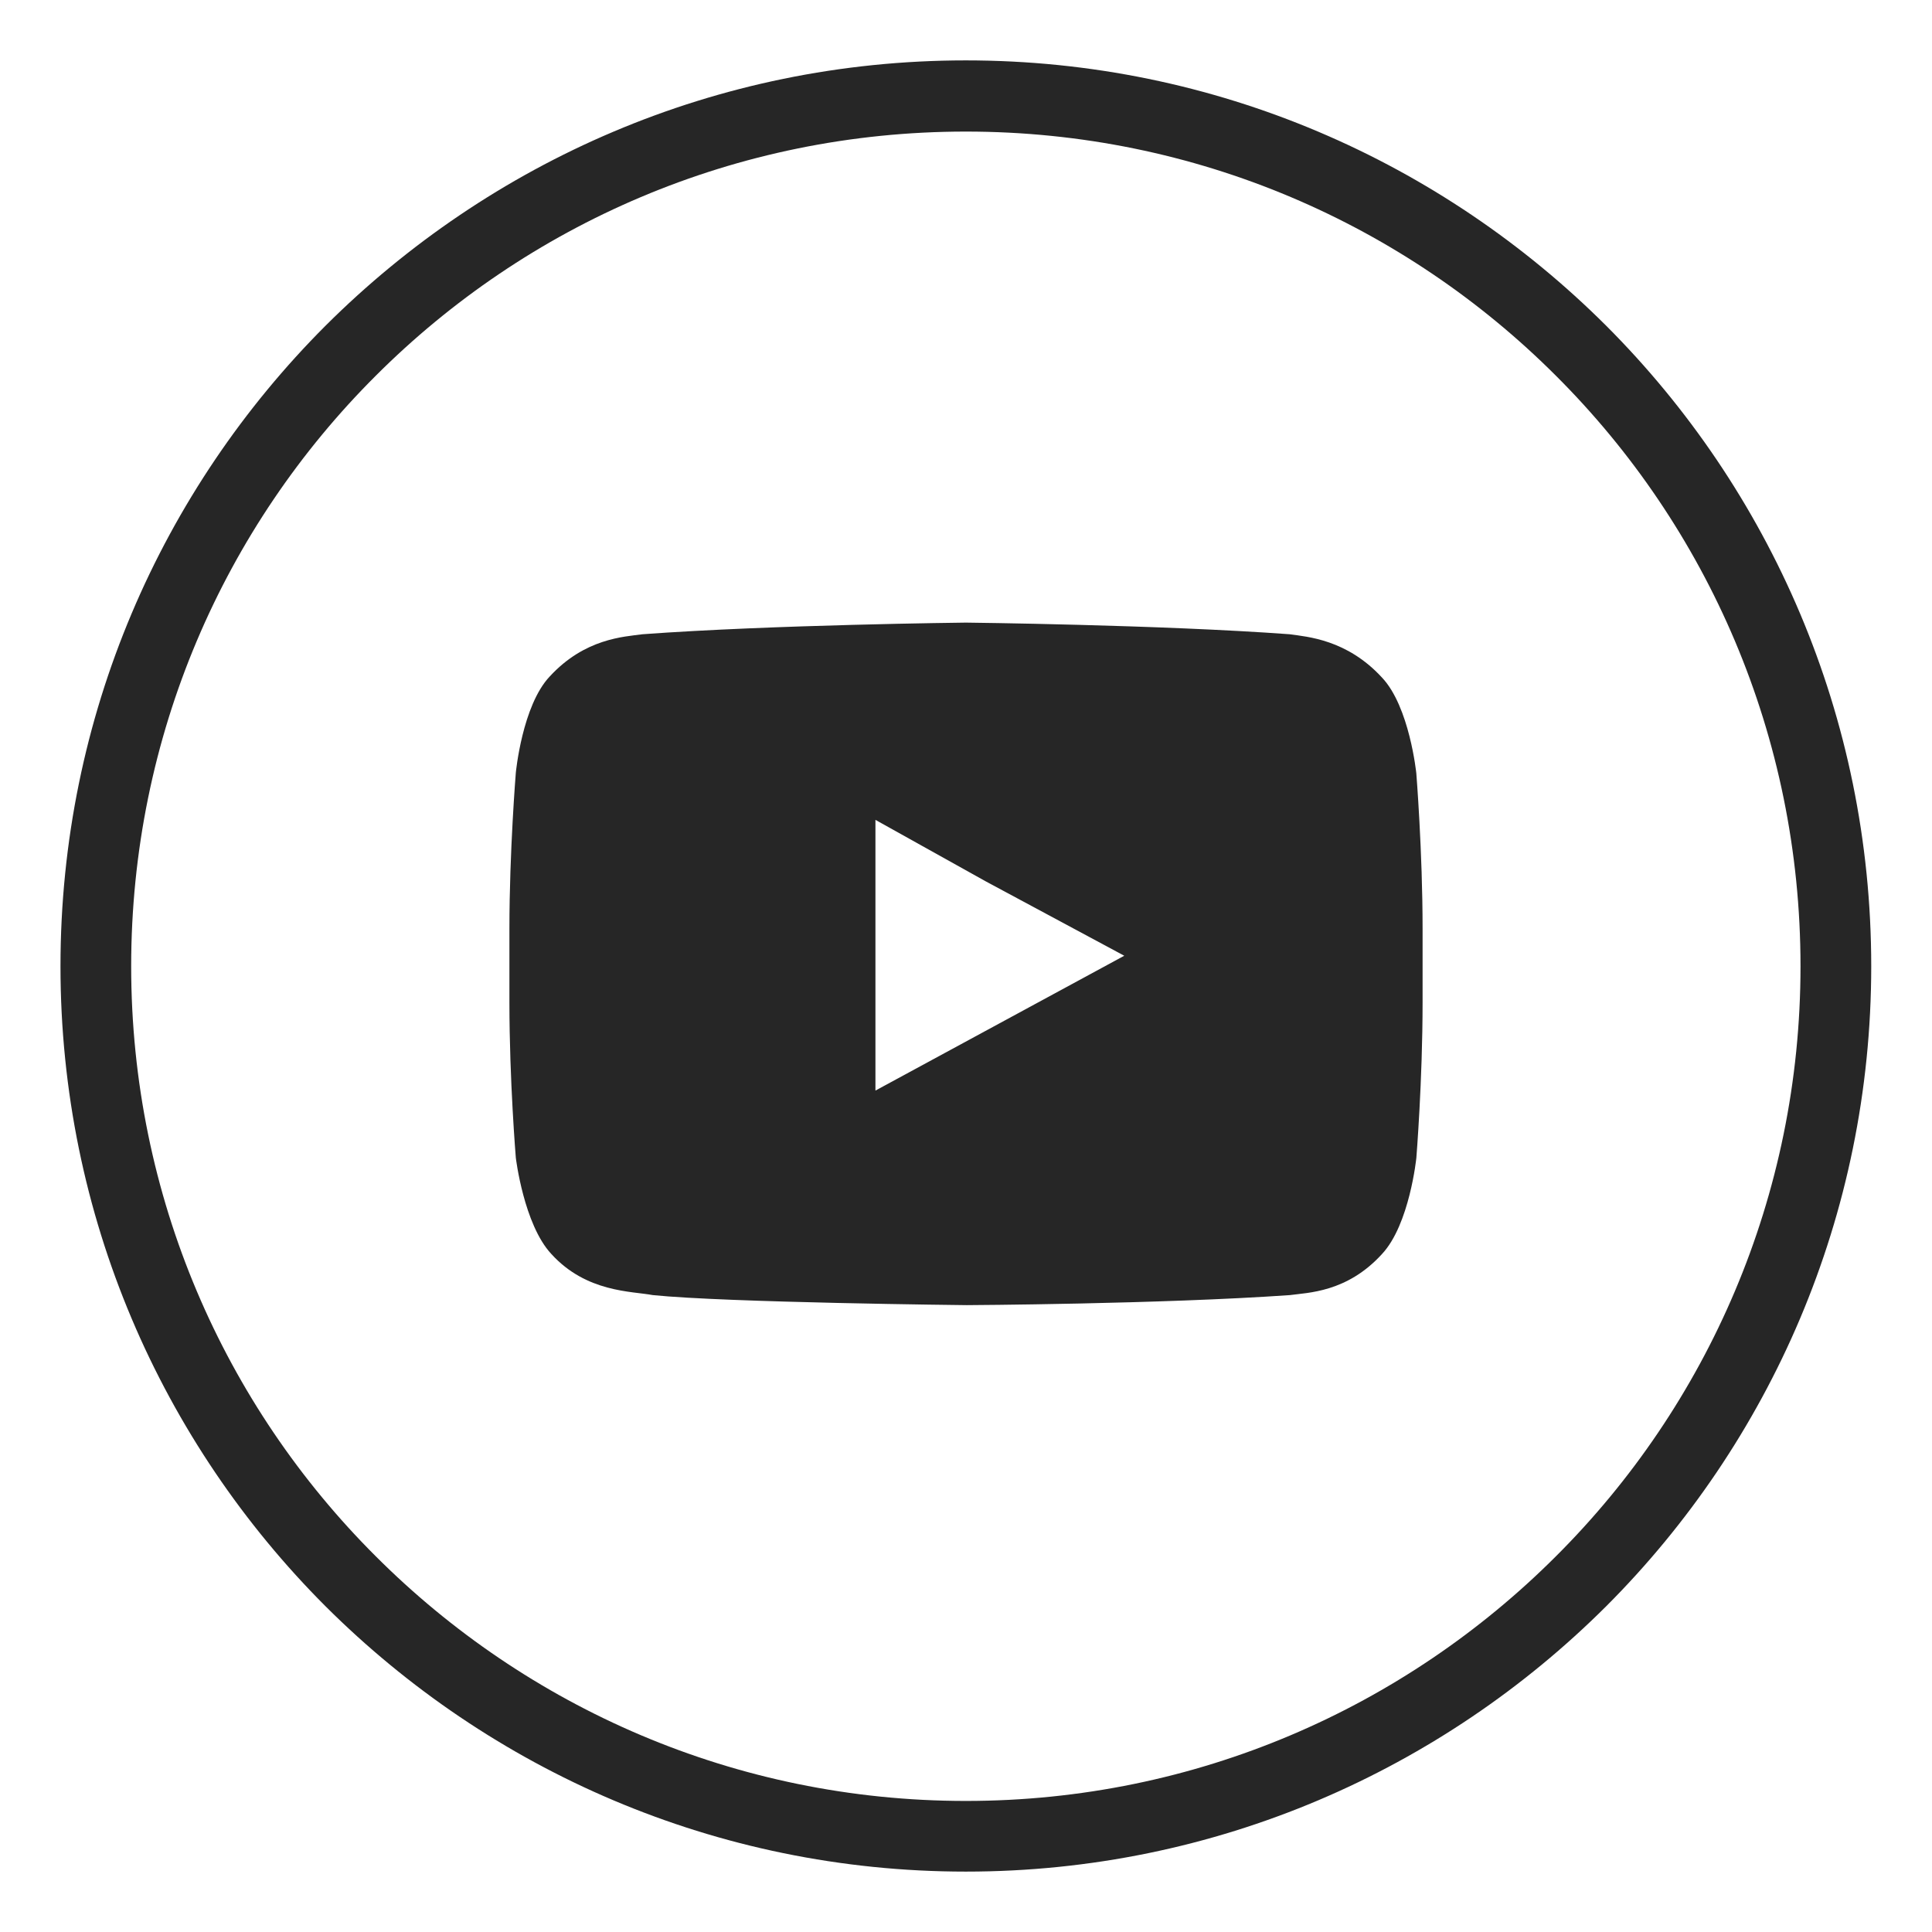 <svg xmlns="http://www.w3.org/2000/svg" width="512" height="512"><g fill="#262626" fill-rule="evenodd" clip-rule="evenodd"><path d="M425.614 86.28C382.172 42.97 322.258 16.004 255.96 16.004c-66.297 0-126.212 26.966-169.654 70.276-43.438 43.445-70.277 103.492-70.277 169.789 0 66.156 26.839 126.212 70.277 169.65 43.442 43.311 103.357 70.276 169.654 70.276 66.298 0 126.212-26.966 169.654-70.276 43.438-43.438 70.282-103.494 70.282-169.65 0-66.297-26.843-126.343-70.282-169.789zm-13.282 326.158c-39.993 39.988-95.261 64.83-156.372 64.83s-116.379-24.842-156.372-64.83c-40.112-39.989-64.826-95.389-64.826-156.368 0-61.113 24.714-116.514 64.826-156.502 39.993-39.993 95.261-64.7 156.372-64.7s116.379 24.707 156.372 64.7c40.117 39.988 64.821 95.389 64.821 156.502 0 60.979-24.704 116.378-64.821 156.368z"/><path d="M366.226 179.544c-9.293-10.095-19.793-10.793-24.44-11.46-34.276-2.522-85.688-3.083-85.688-3.083h-.274s-51.274.561-85.561 3.083c-4.907.667-15.27 1.085-24.568 11.177-7.311 7.709-8.995 25.517-8.995 25.517s-1.7 20.866-1.7 41.325v19.53c0 20.726 1.699 41.186 1.699 41.186s2.101 17.669 9.412 25.505c9.298 10.229 21.32 9.832 26.895 10.893 19.533 1.996 83.195 2.659 83.195 2.659s51.36-.266 85.637-2.659c4.646-.663 15.118-.663 24.411-10.893 7.315-7.836 9.102-25.505 9.102-25.505S377 286.358 377 265.633v-19.531c0-20.459-1.663-41.184-1.663-41.184s-1.796-17.668-9.111-25.374zM232 289.013v-71.739l29.319 16.344 36.621 19.663L232 289.013z"/></g></svg>